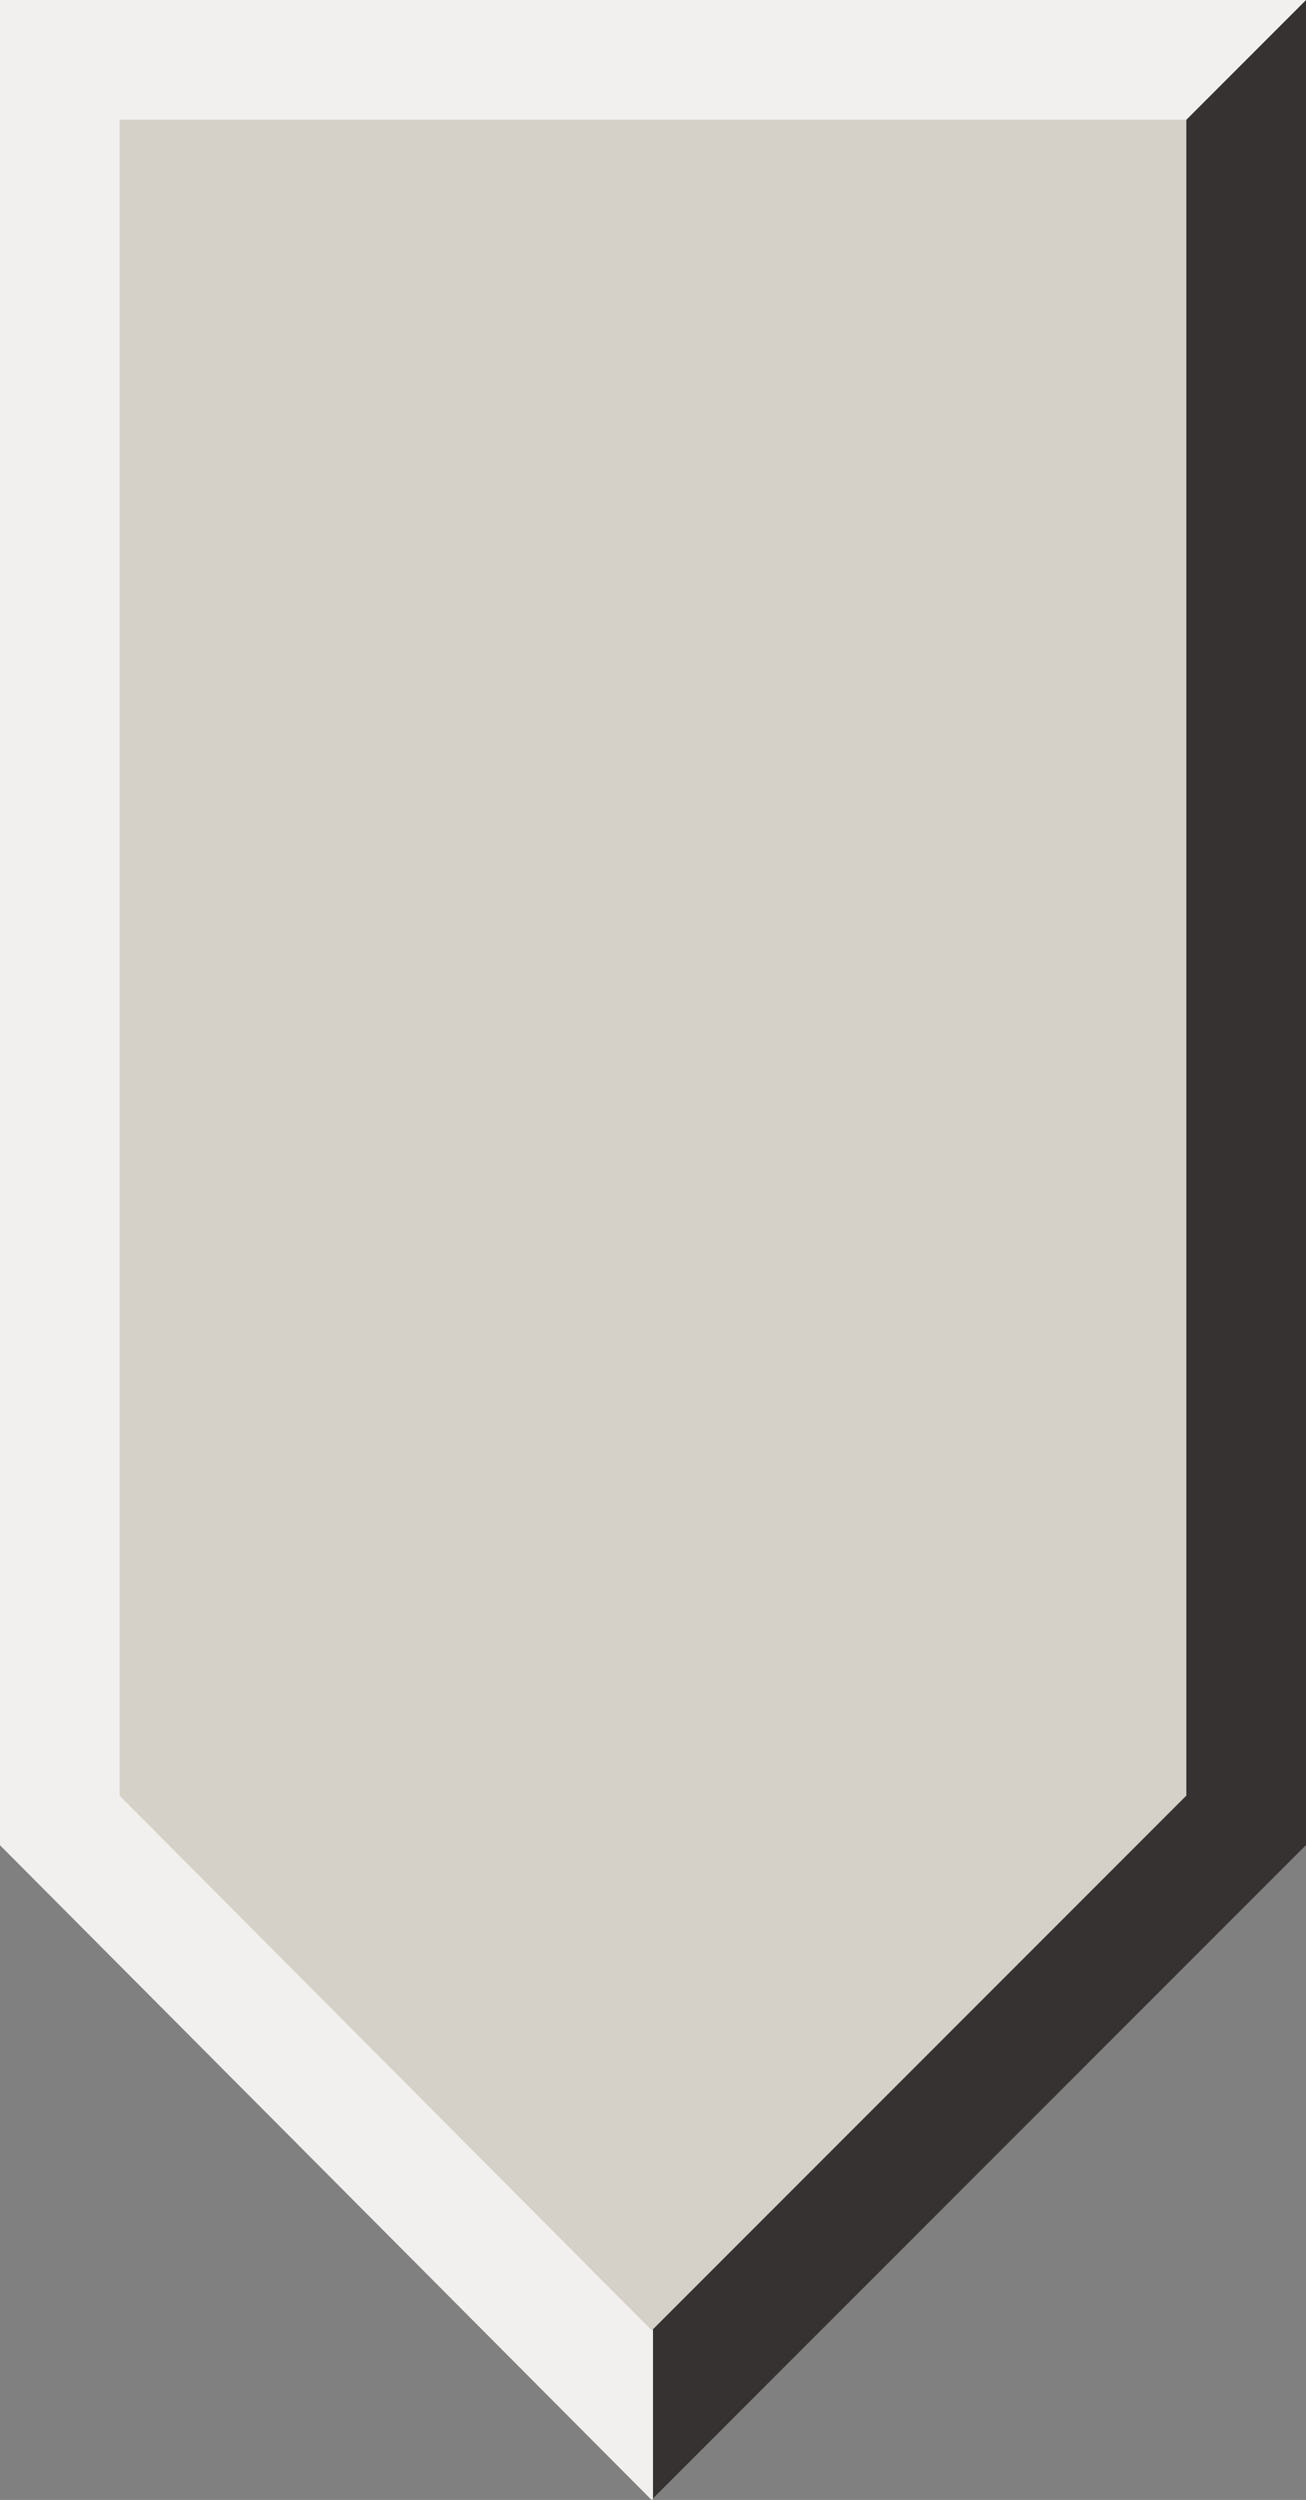 <?xml version="1.0" encoding="UTF-8"?>
<svg id="Layer_1" data-name="Layer 1" xmlns="http://www.w3.org/2000/svg" viewBox="0 0 1035.05 1980.19">
  <rect x="0" y="0" width="1035.05" height="1980.19" fill="#808080" stroke="none"/>
  <defs>
    <style>
      .cls-1 {
        fill: #d5d1c8;
      }

      .cls-2 {
        fill: #fff;
        opacity: .68;
      }

      .cls-3 {
        fill: #231f20;
        opacity: .89;
      }
    </style>
  </defs>
  <polygon class="cls-1" points="0 0 0 1461.57 516.43 1980.19 1035.05 1461.57 1035.05 0 0 0"/>
  <polygon class="cls-3" points="1035.05 0 940.22 94.82 940.22 1422.29 517.52 1844.99 517.52 1979.09 1035.05 1461.57 1035.05 0"/>
  <polyline class="cls-2" points="1035.05 0 0 0 0 1461.57 516.43 1980.19 517.52 1979.09 517.52 1844.99 516.57 1845.94 94.82 1422.41 94.82 94.82 517.52 94.82 940.22 94.82"/>
</svg>